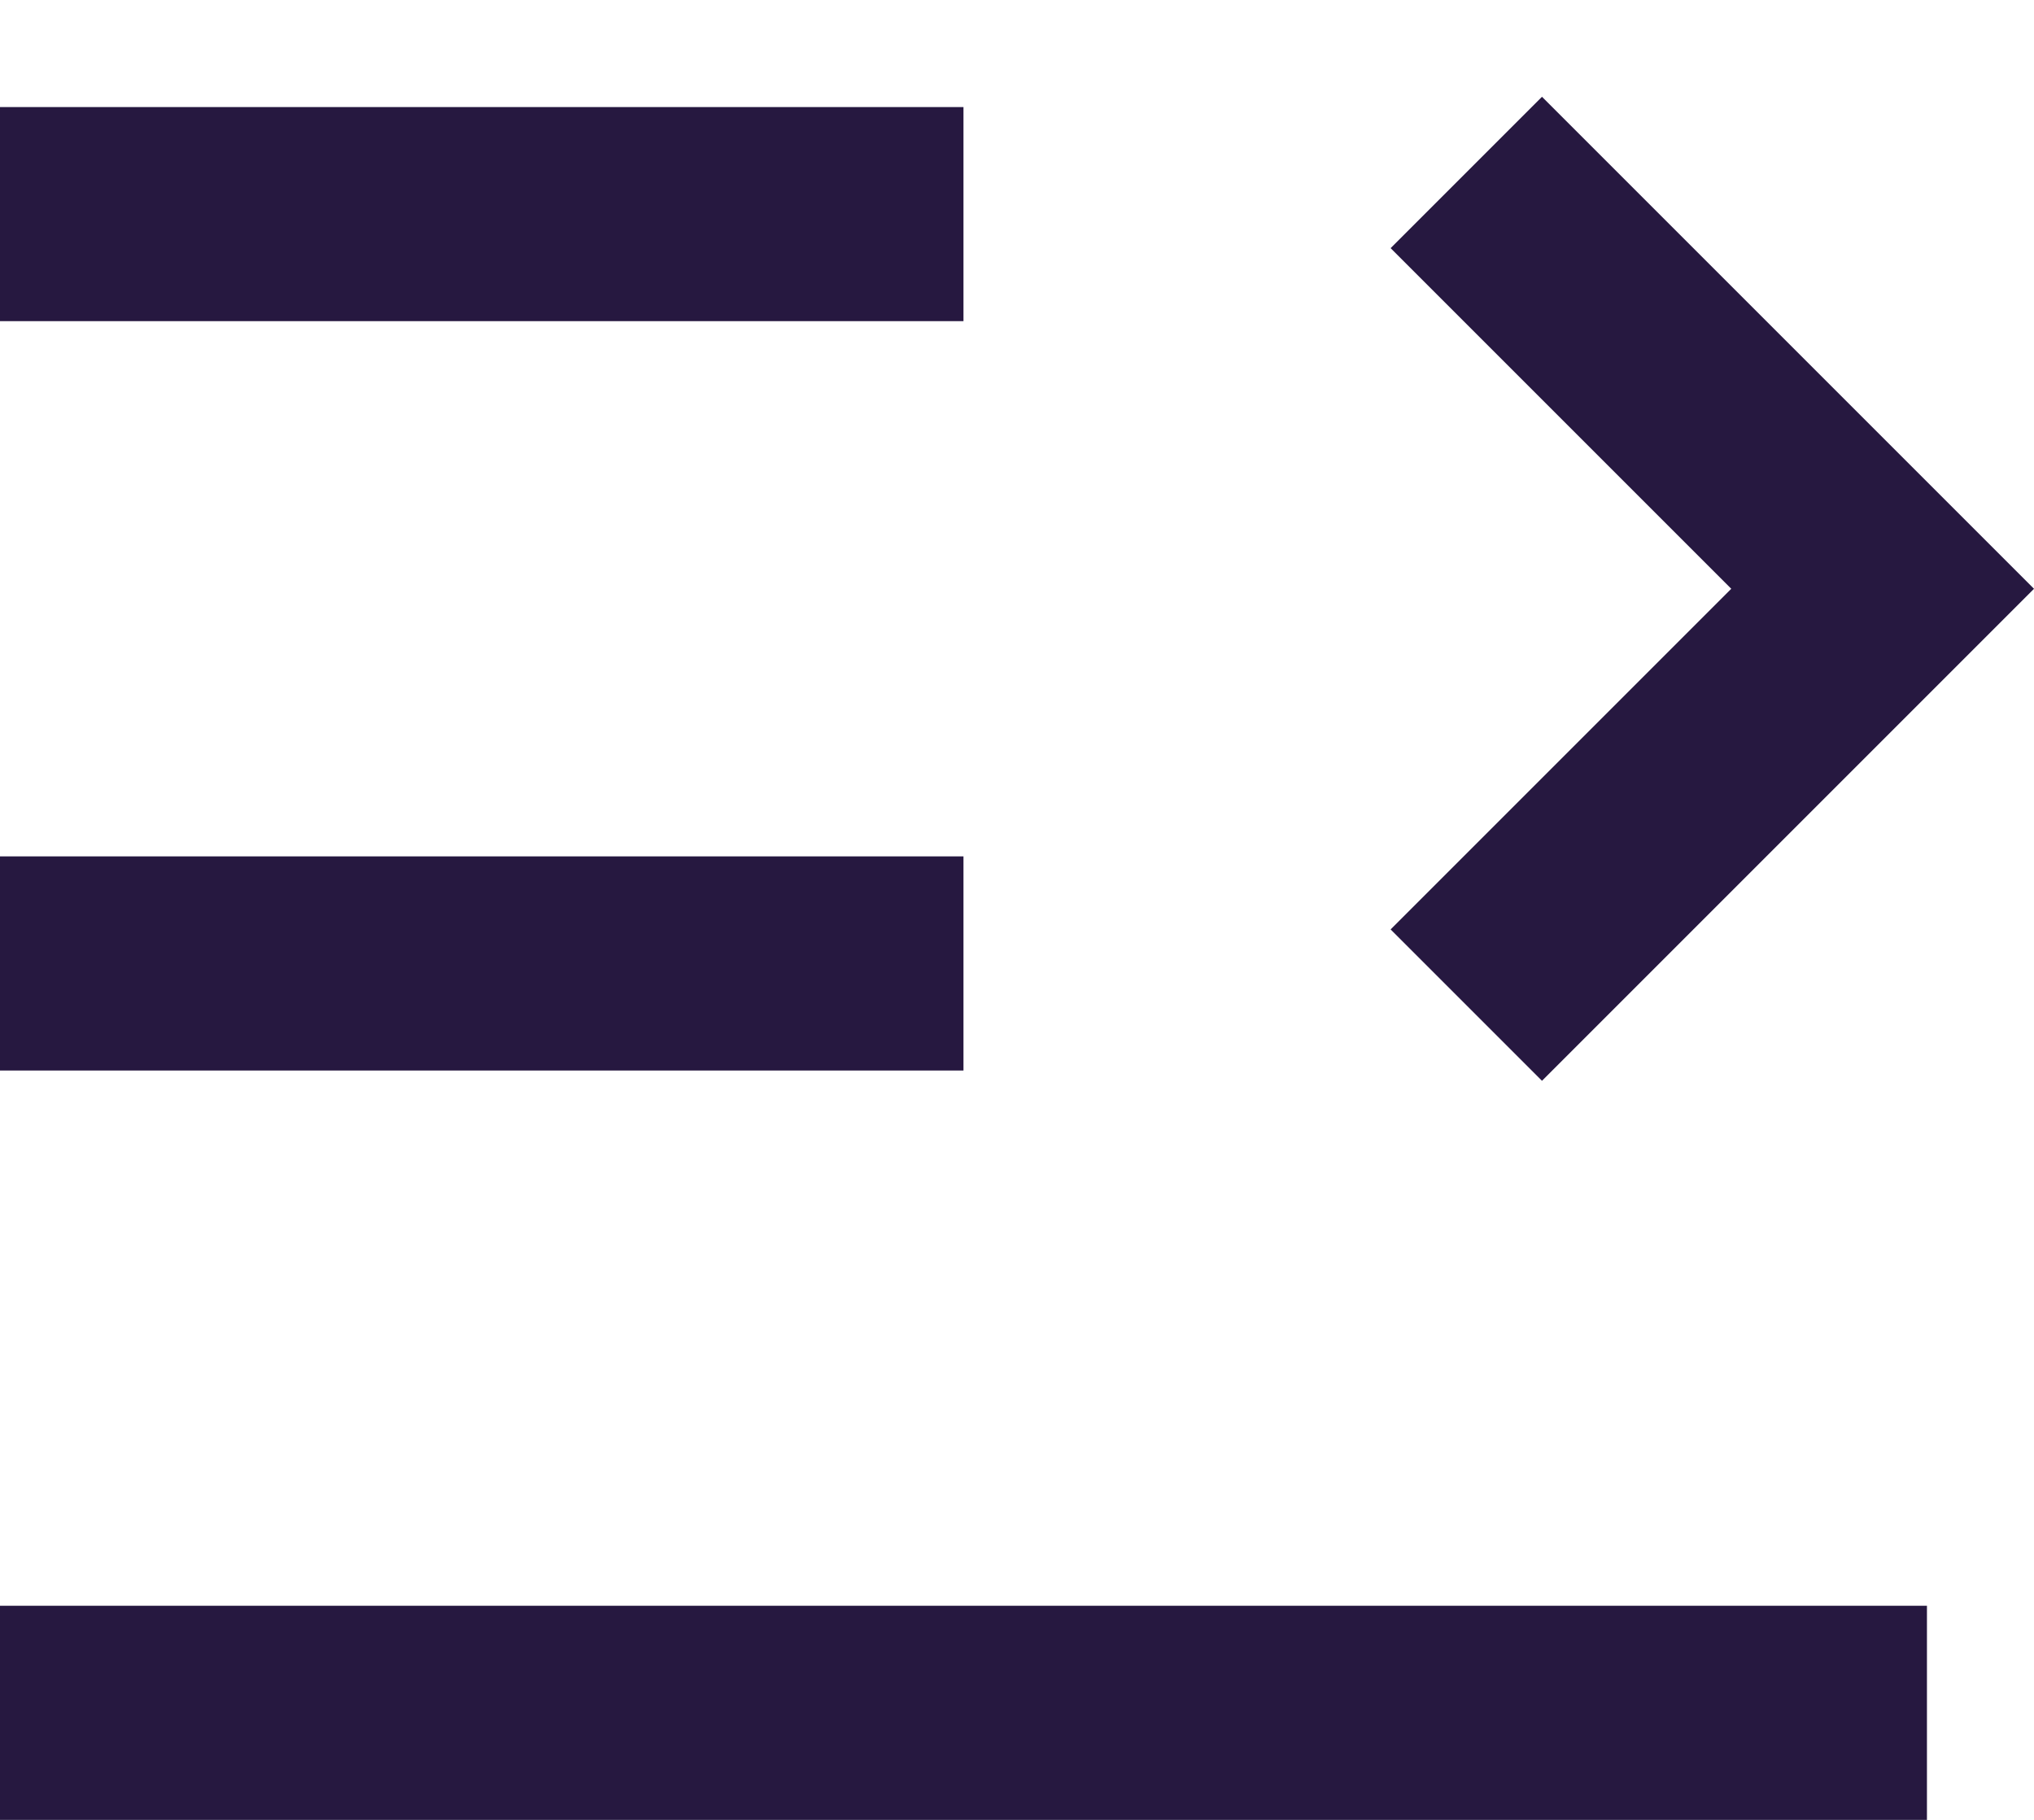 <svg width="19" height="17" viewBox="0 0 19 17" fill="none" xmlns="http://www.w3.org/2000/svg">
<path d="M18 15V17H0V15H18ZM14.404 0.904L19 5.5L14.404 10.096L12.99 8.682L16.172 5.5L12.99 2.318L14.404 0.904ZM9 8V10H0V8H9ZM9 1V3H0V1H9Z" fill="#261840"/>
</svg>
